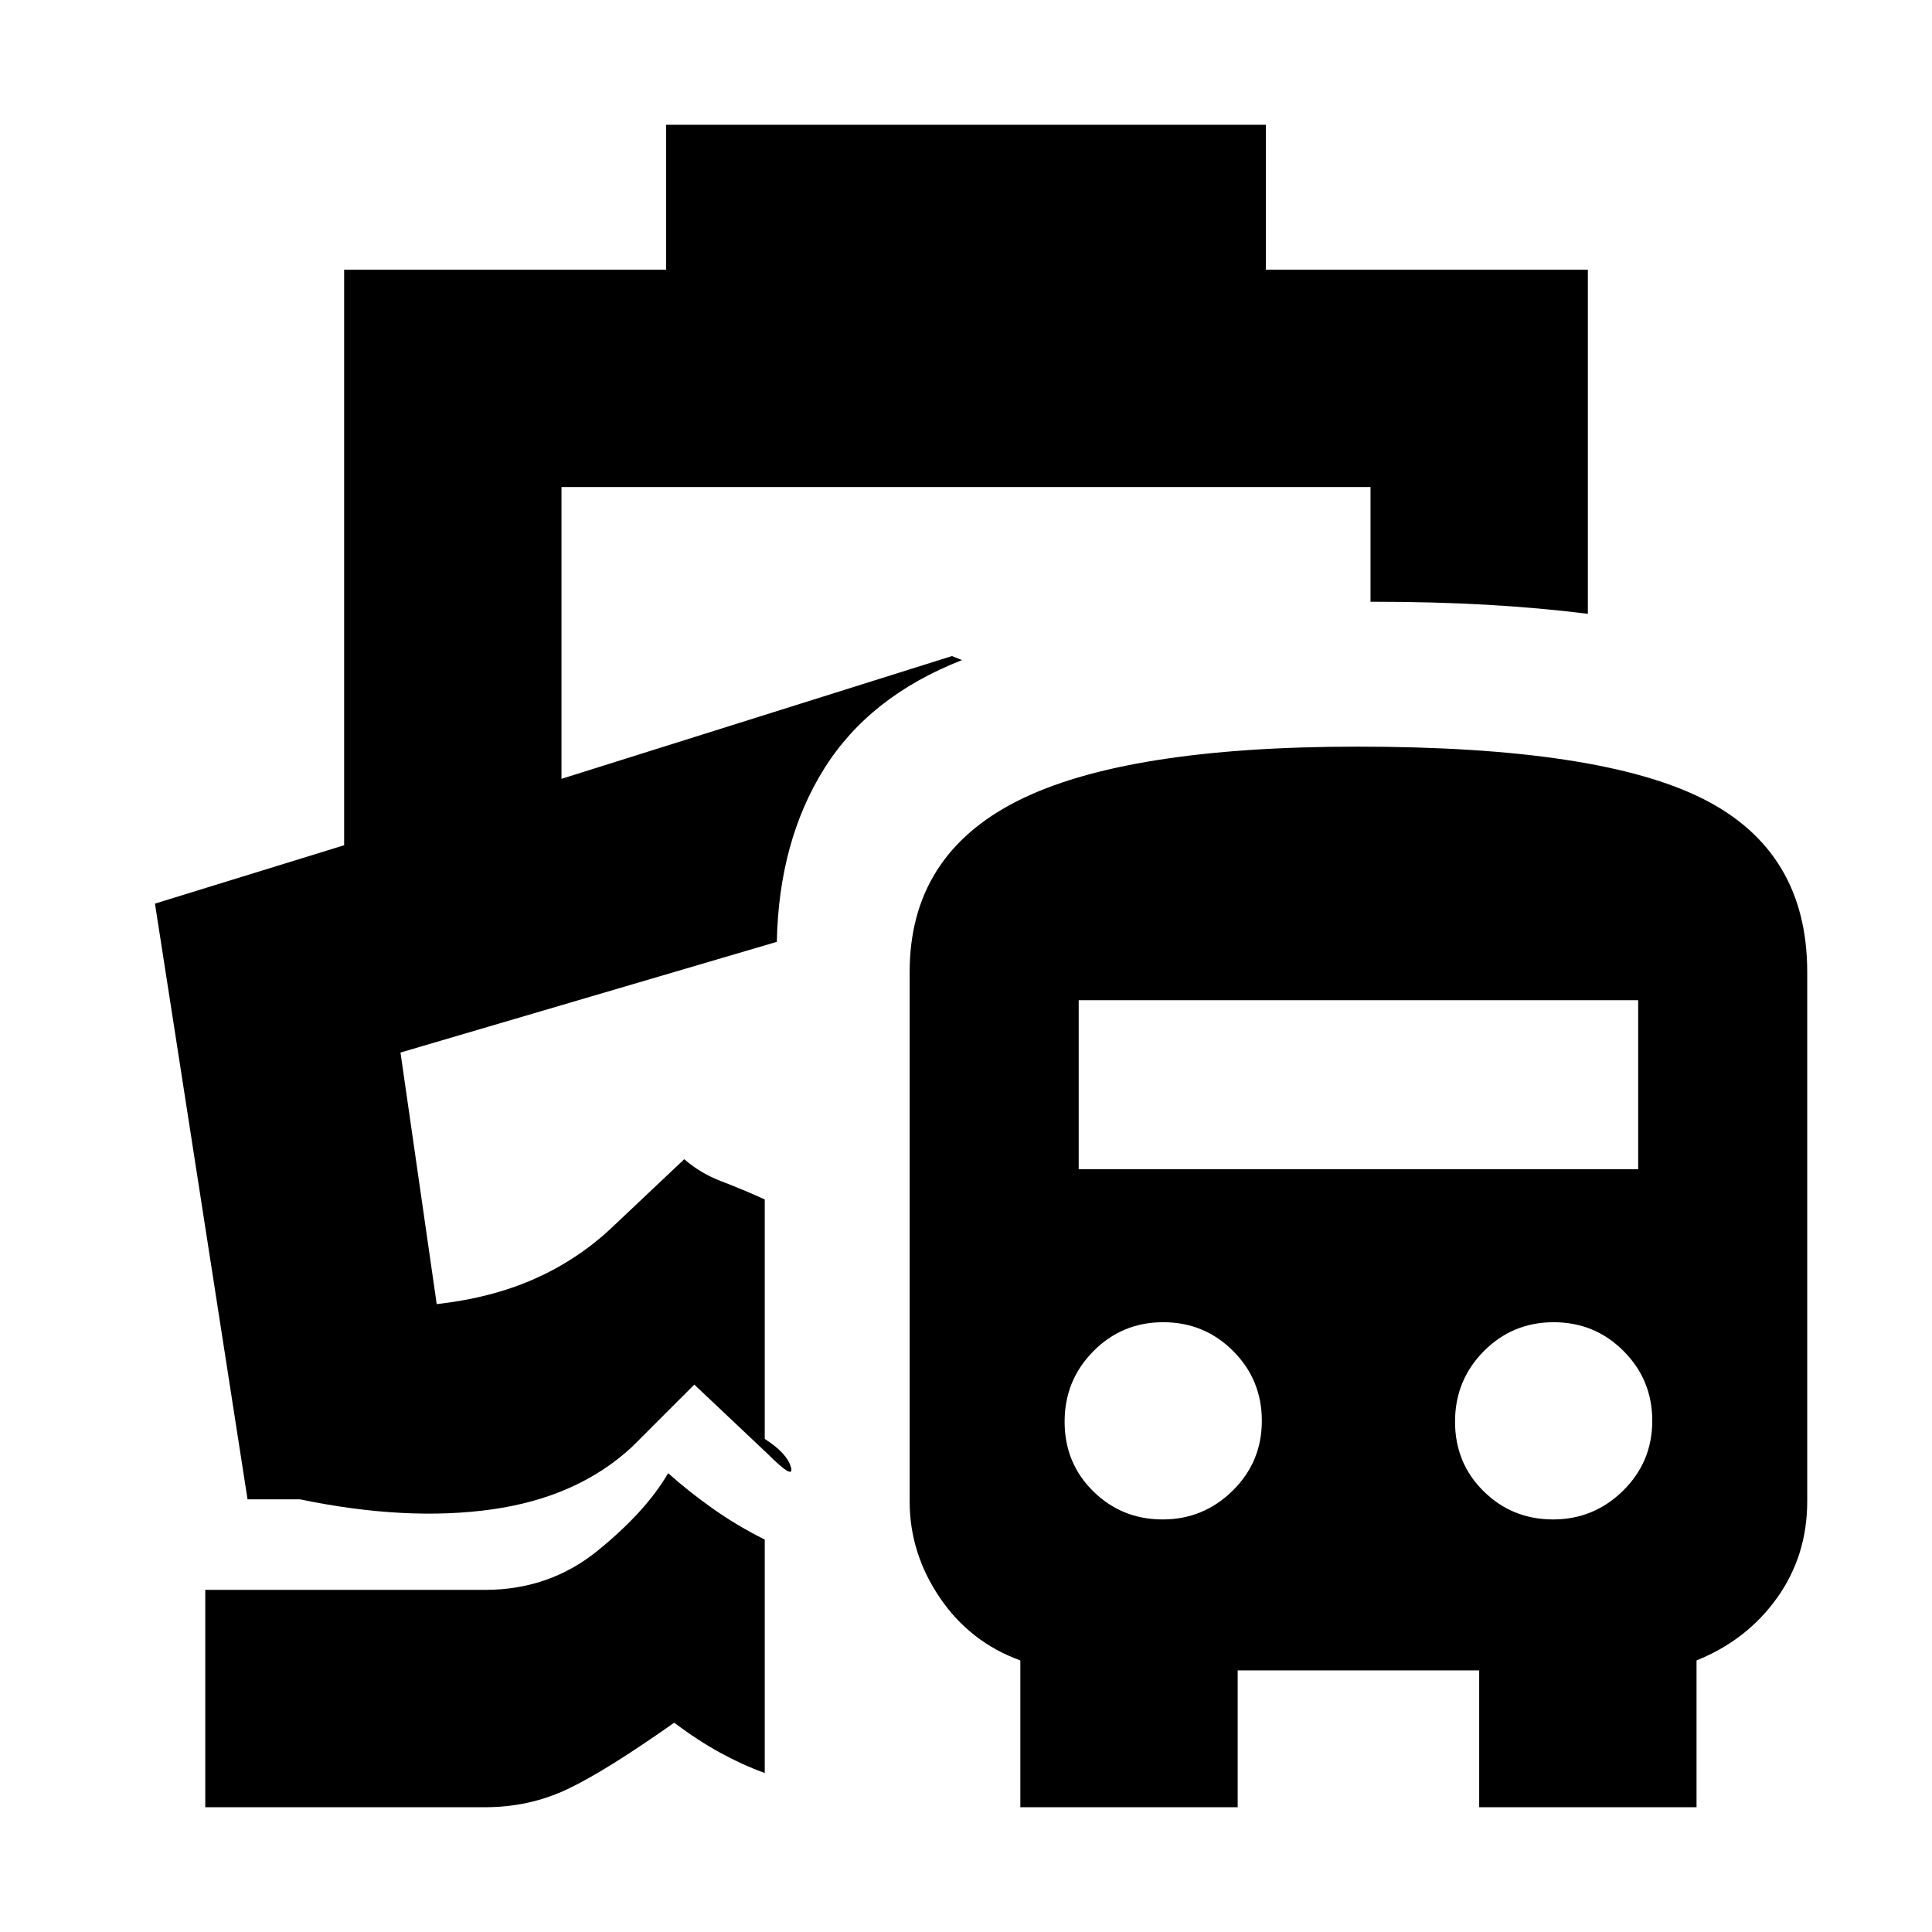 <svg xmlns="http://www.w3.org/2000/svg" height="20" viewBox="0 -960 960 960" width="20"><path d="M332-228q10 9 22.17 17.6 12.16 8.6 25.83 15.4v116q-11-4-22-10t-23-15q-34 24-53 33t-41 9H102v-108h139q32 0 56-19.5t35-38.5Zm54-264Zm-55-406h298v72h160v171q-24-3-50.3-4.5-26.3-1.5-57.7-1.5v-57H279v145l194-61 5 2q-46 18-68.5 54T386-492l-187 55 18 125q27-3 48.5-12.5T304-350l36-34q8 7 18.5 11t21.5 9v119q11 7 13 14t-12-7l-36-34-31 31q-27 25-69.5 31t-95.5-5h-26L77-511l94-29v-286h160v-72ZM507-62v-72.95q-25-9.05-40-31.17T452-214v-263q0-57.92 53.47-84.96Q558.95-589 674.56-589 795-589 846.5-562.92T898-477v263q0 27-15 48t-40 31.05V-62H735v-68H615v68H507Zm70.7-143q20.3 0 34.8-14.29Q627-233.57 627-254t-14.29-34.71Q598.43-303 578-303t-34.71 14.41Q529-274.18 529-253.57 529-233 543.21-219t34.49 14Zm194 0q20.3 0 34.8-14.29Q821-233.57 821-254t-14.29-34.71Q792.43-303 772-303t-34.71 14.41Q723-274.18 723-253.57 723-233 737.21-219t34.49 14ZM536-379h278v-84H536v84Z"/></svg>